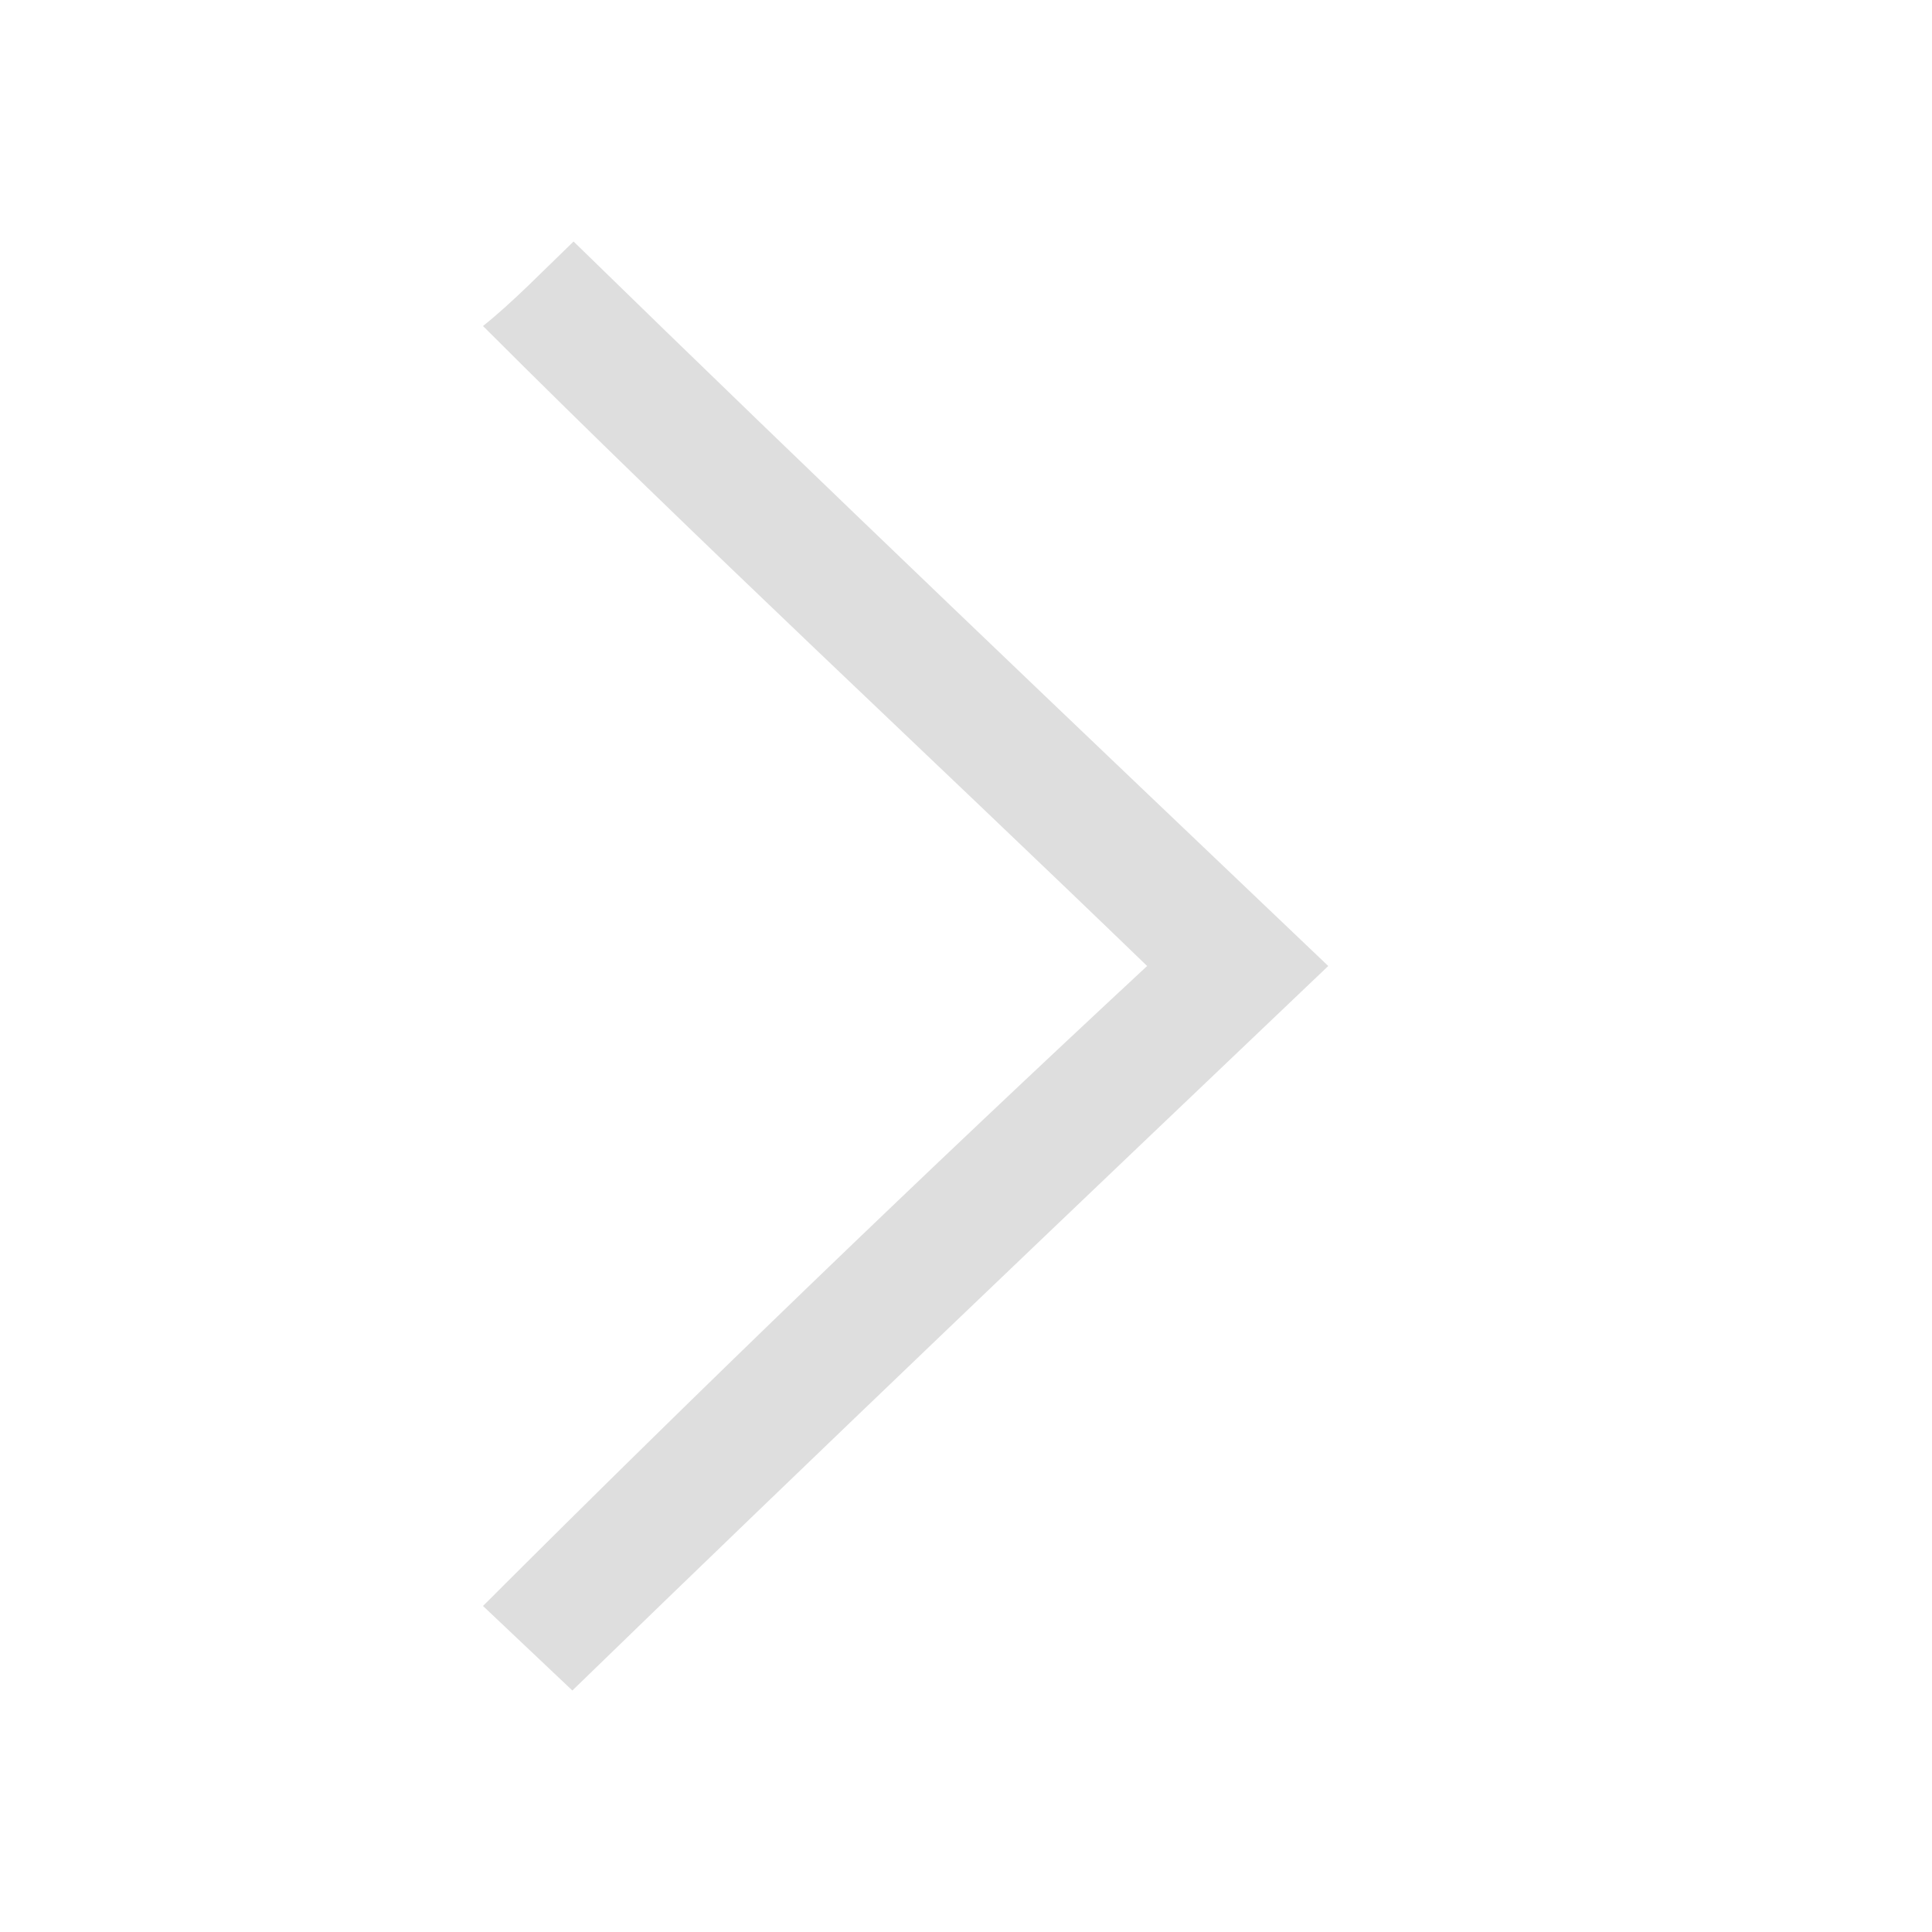 <svg xmlns="http://www.w3.org/2000/svg" viewBox="0 0 16 16"><path d="M4.75 2c-.25.24-.5.5-.75.7C5.8 4.5 7.7 6.26 9.5 8 7.67 9.7 5.8 11.5 4 13.3l.74.7C6.8 12 8.9 10 11 8 8.9 6 6.8 4 4.75 2z" style="fill:currentColor;fill-opacity:1;stroke:none;color:#dedede"/></svg>